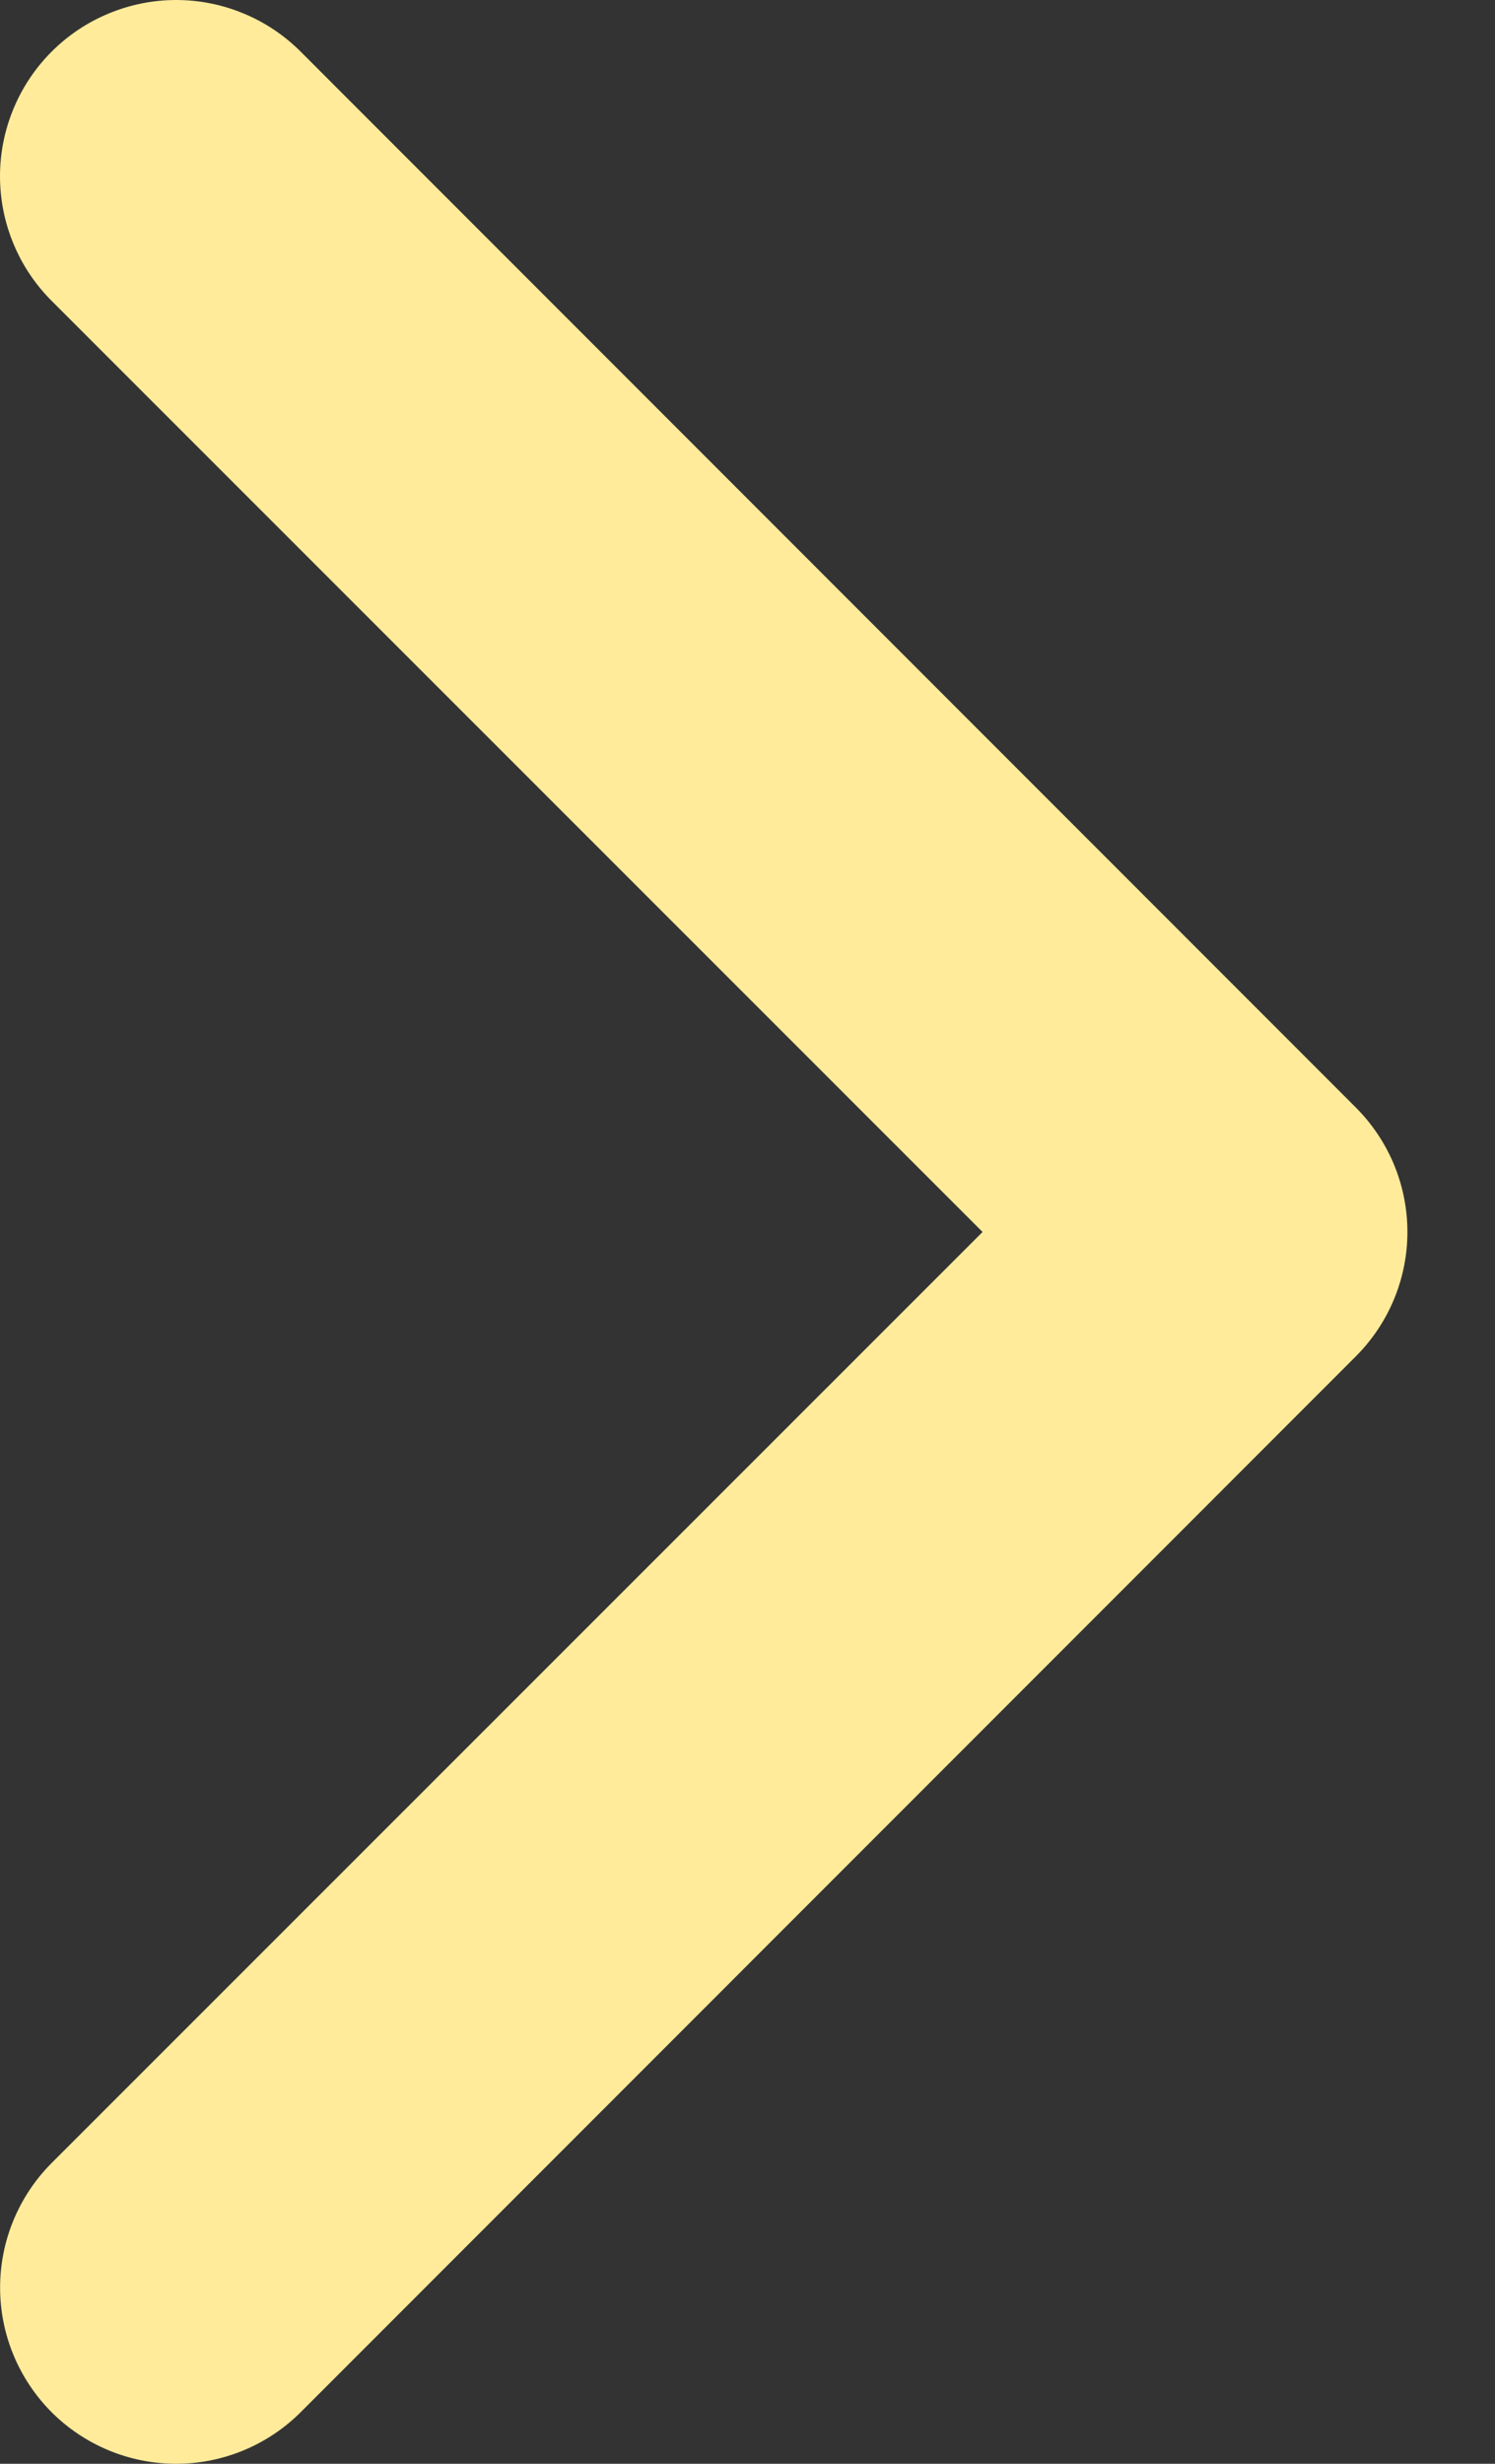 <svg width="17" height="28" viewBox="0 0 17 28" fill="none" xmlns="http://www.w3.org/2000/svg">
<rect x="0" y="0" width="17" height="28" fill="#333333" stroke="none"/>
<path fill-rule="evenodd" clip-rule="evenodd" d="M0.587 0.587C0.773 0.401 0.994 0.253 1.237 0.153C1.48 0.052 1.74 0 2.003 0C2.266 0 2.527 0.052 2.769 0.153C3.012 0.253 3.233 0.401 3.419 0.587L15.416 12.585C15.602 12.771 15.75 12.991 15.851 13.234C15.952 13.477 16.004 13.738 16.004 14.001C16.004 14.264 15.952 14.524 15.851 14.767C15.75 15.01 15.602 15.23 15.416 15.416L3.419 27.414C3.043 27.789 2.534 28 2.003 28C1.472 28 0.963 27.789 0.587 27.414C0.212 27.038 0.001 26.529 0.001 25.998C0.001 25.467 0.212 24.958 0.587 24.582L11.173 14.001L0.587 3.419C0.401 3.233 0.253 3.012 0.153 2.77C0.052 2.527 0 2.266 0 2.003C0 1.74 0.052 1.48 0.153 1.237C0.253 0.994 0.401 0.773 0.587 0.587Z" fill="#FFEB9A"/>
</svg>
